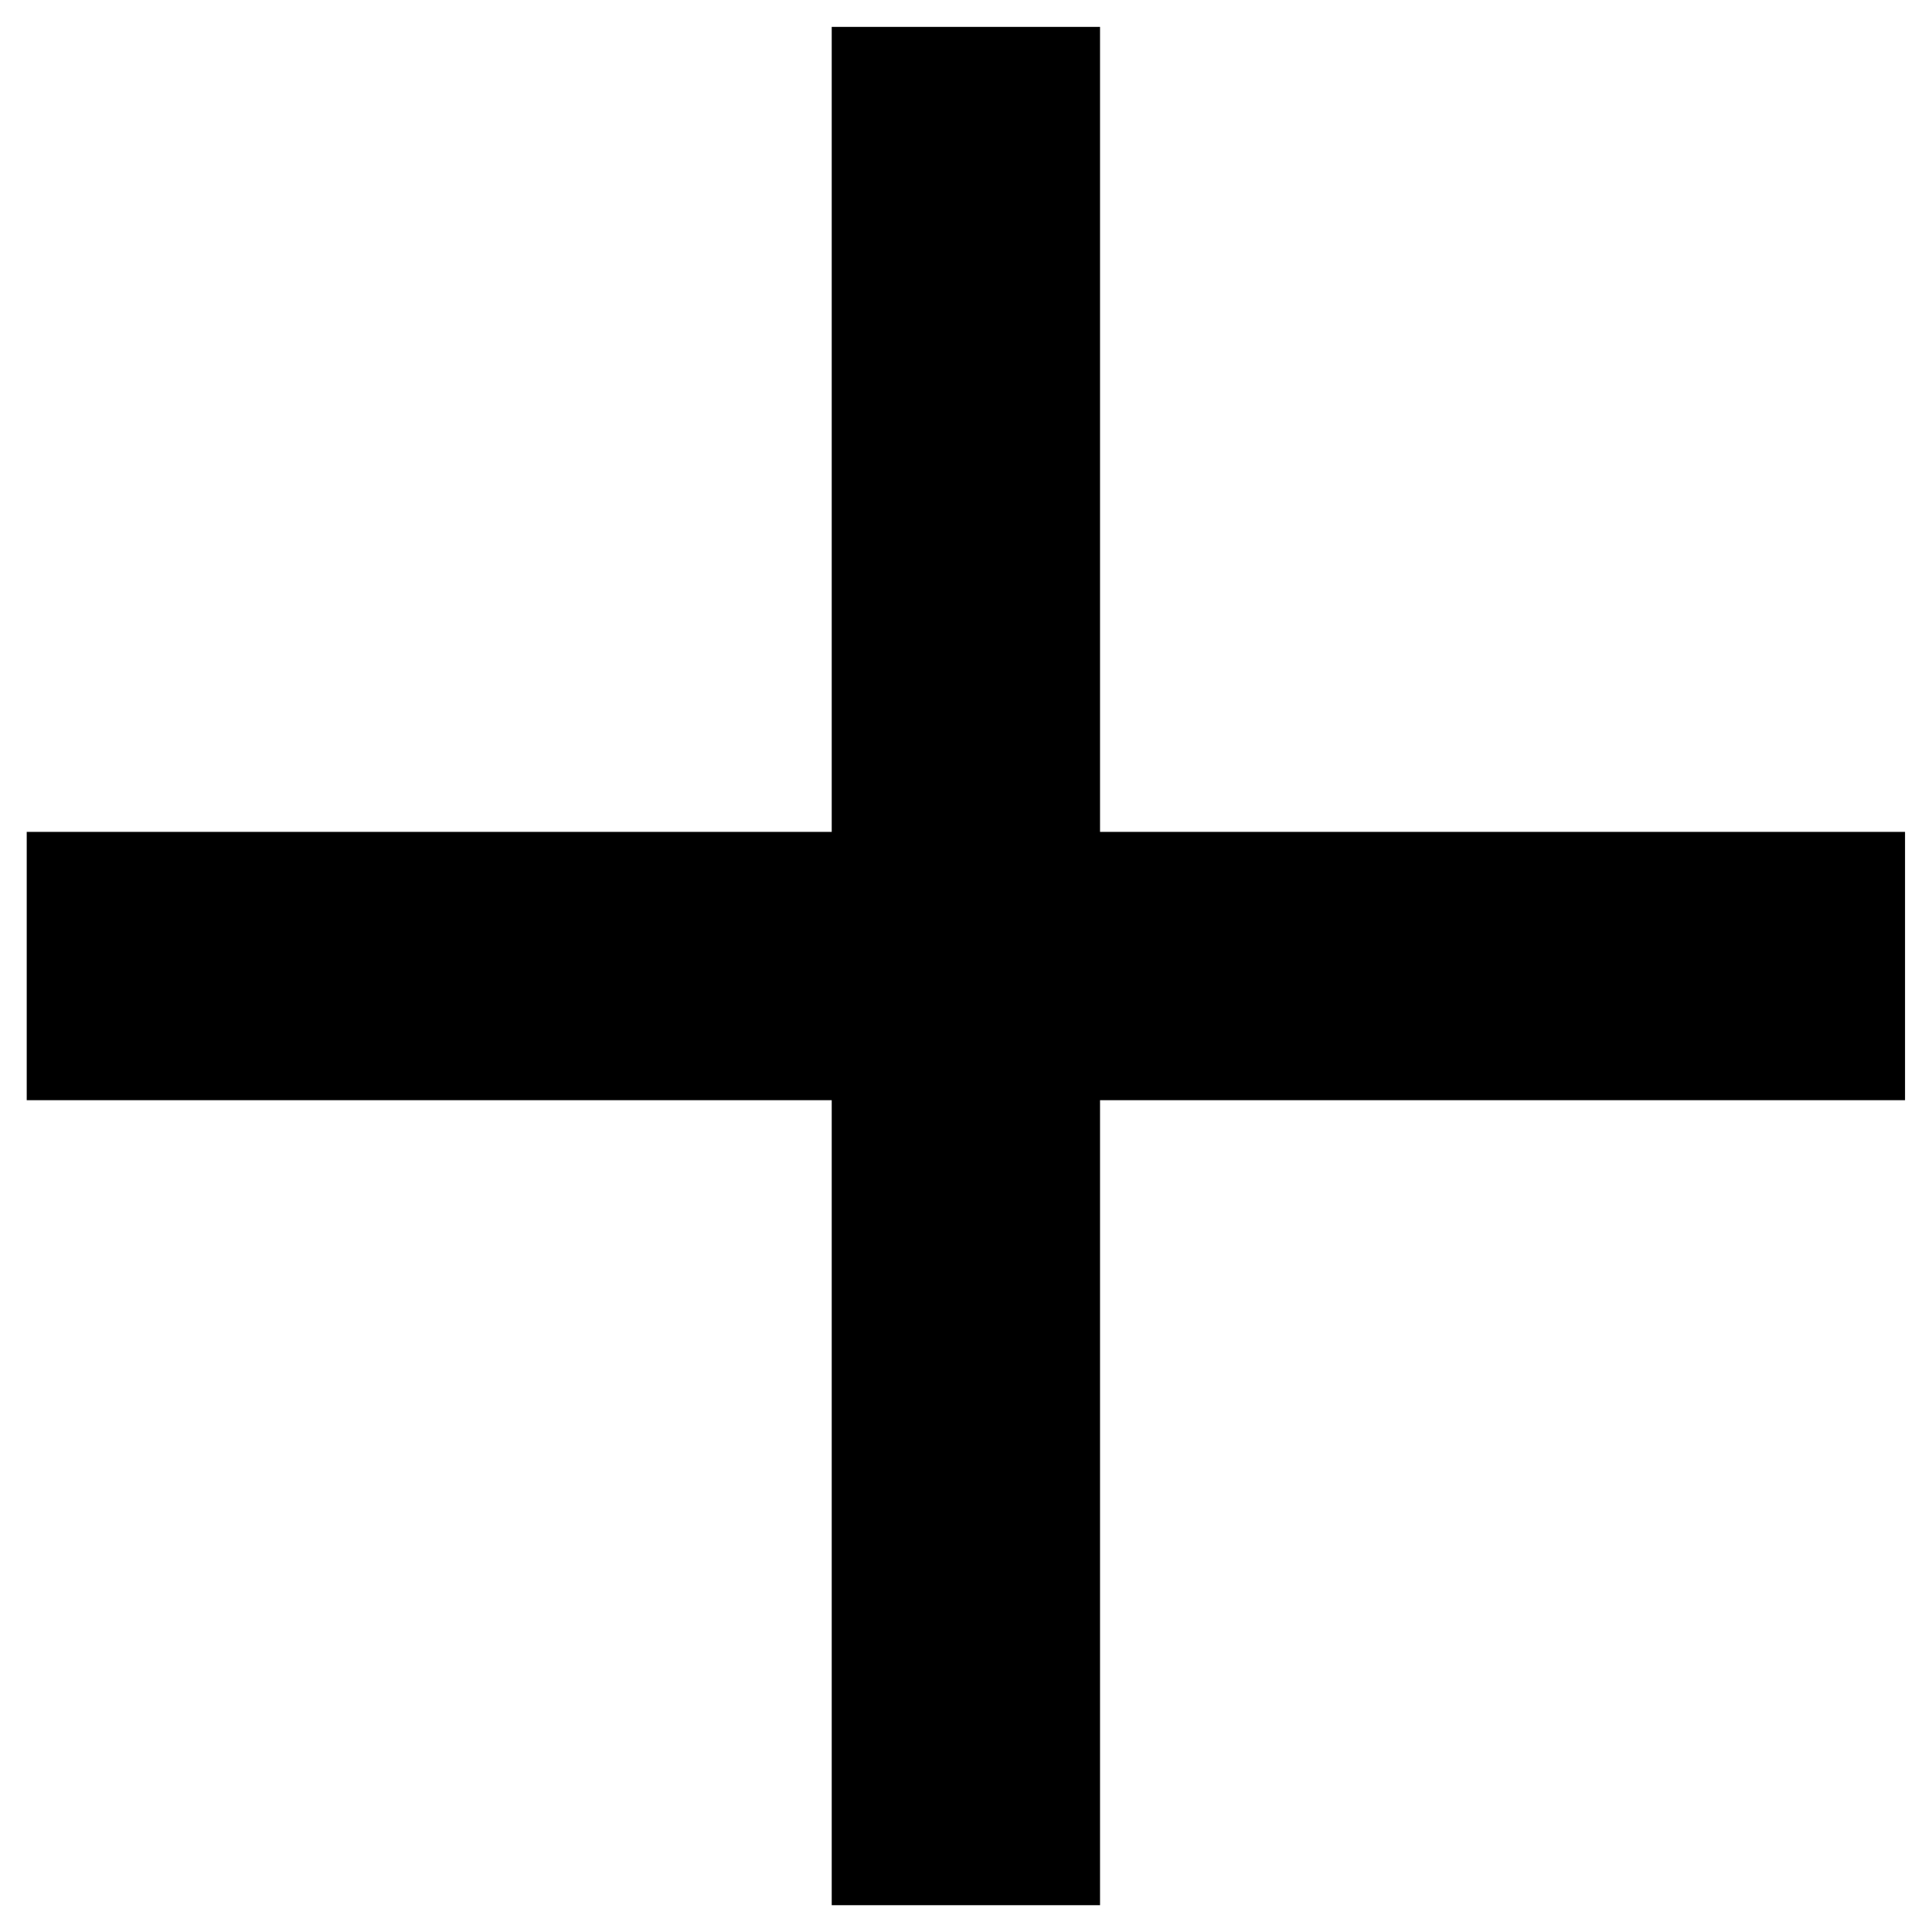 <svg width="24" height="24" viewBox="0 0 24 24" fill="none" xmlns="http://www.w3.org/2000/svg">
<path d="M23.665 13.667H13.665V23.667H10.332V13.667H0.332V10.334H10.332V0.334H13.665V10.334H23.665V13.667Z" fill="black"/>
</svg>
